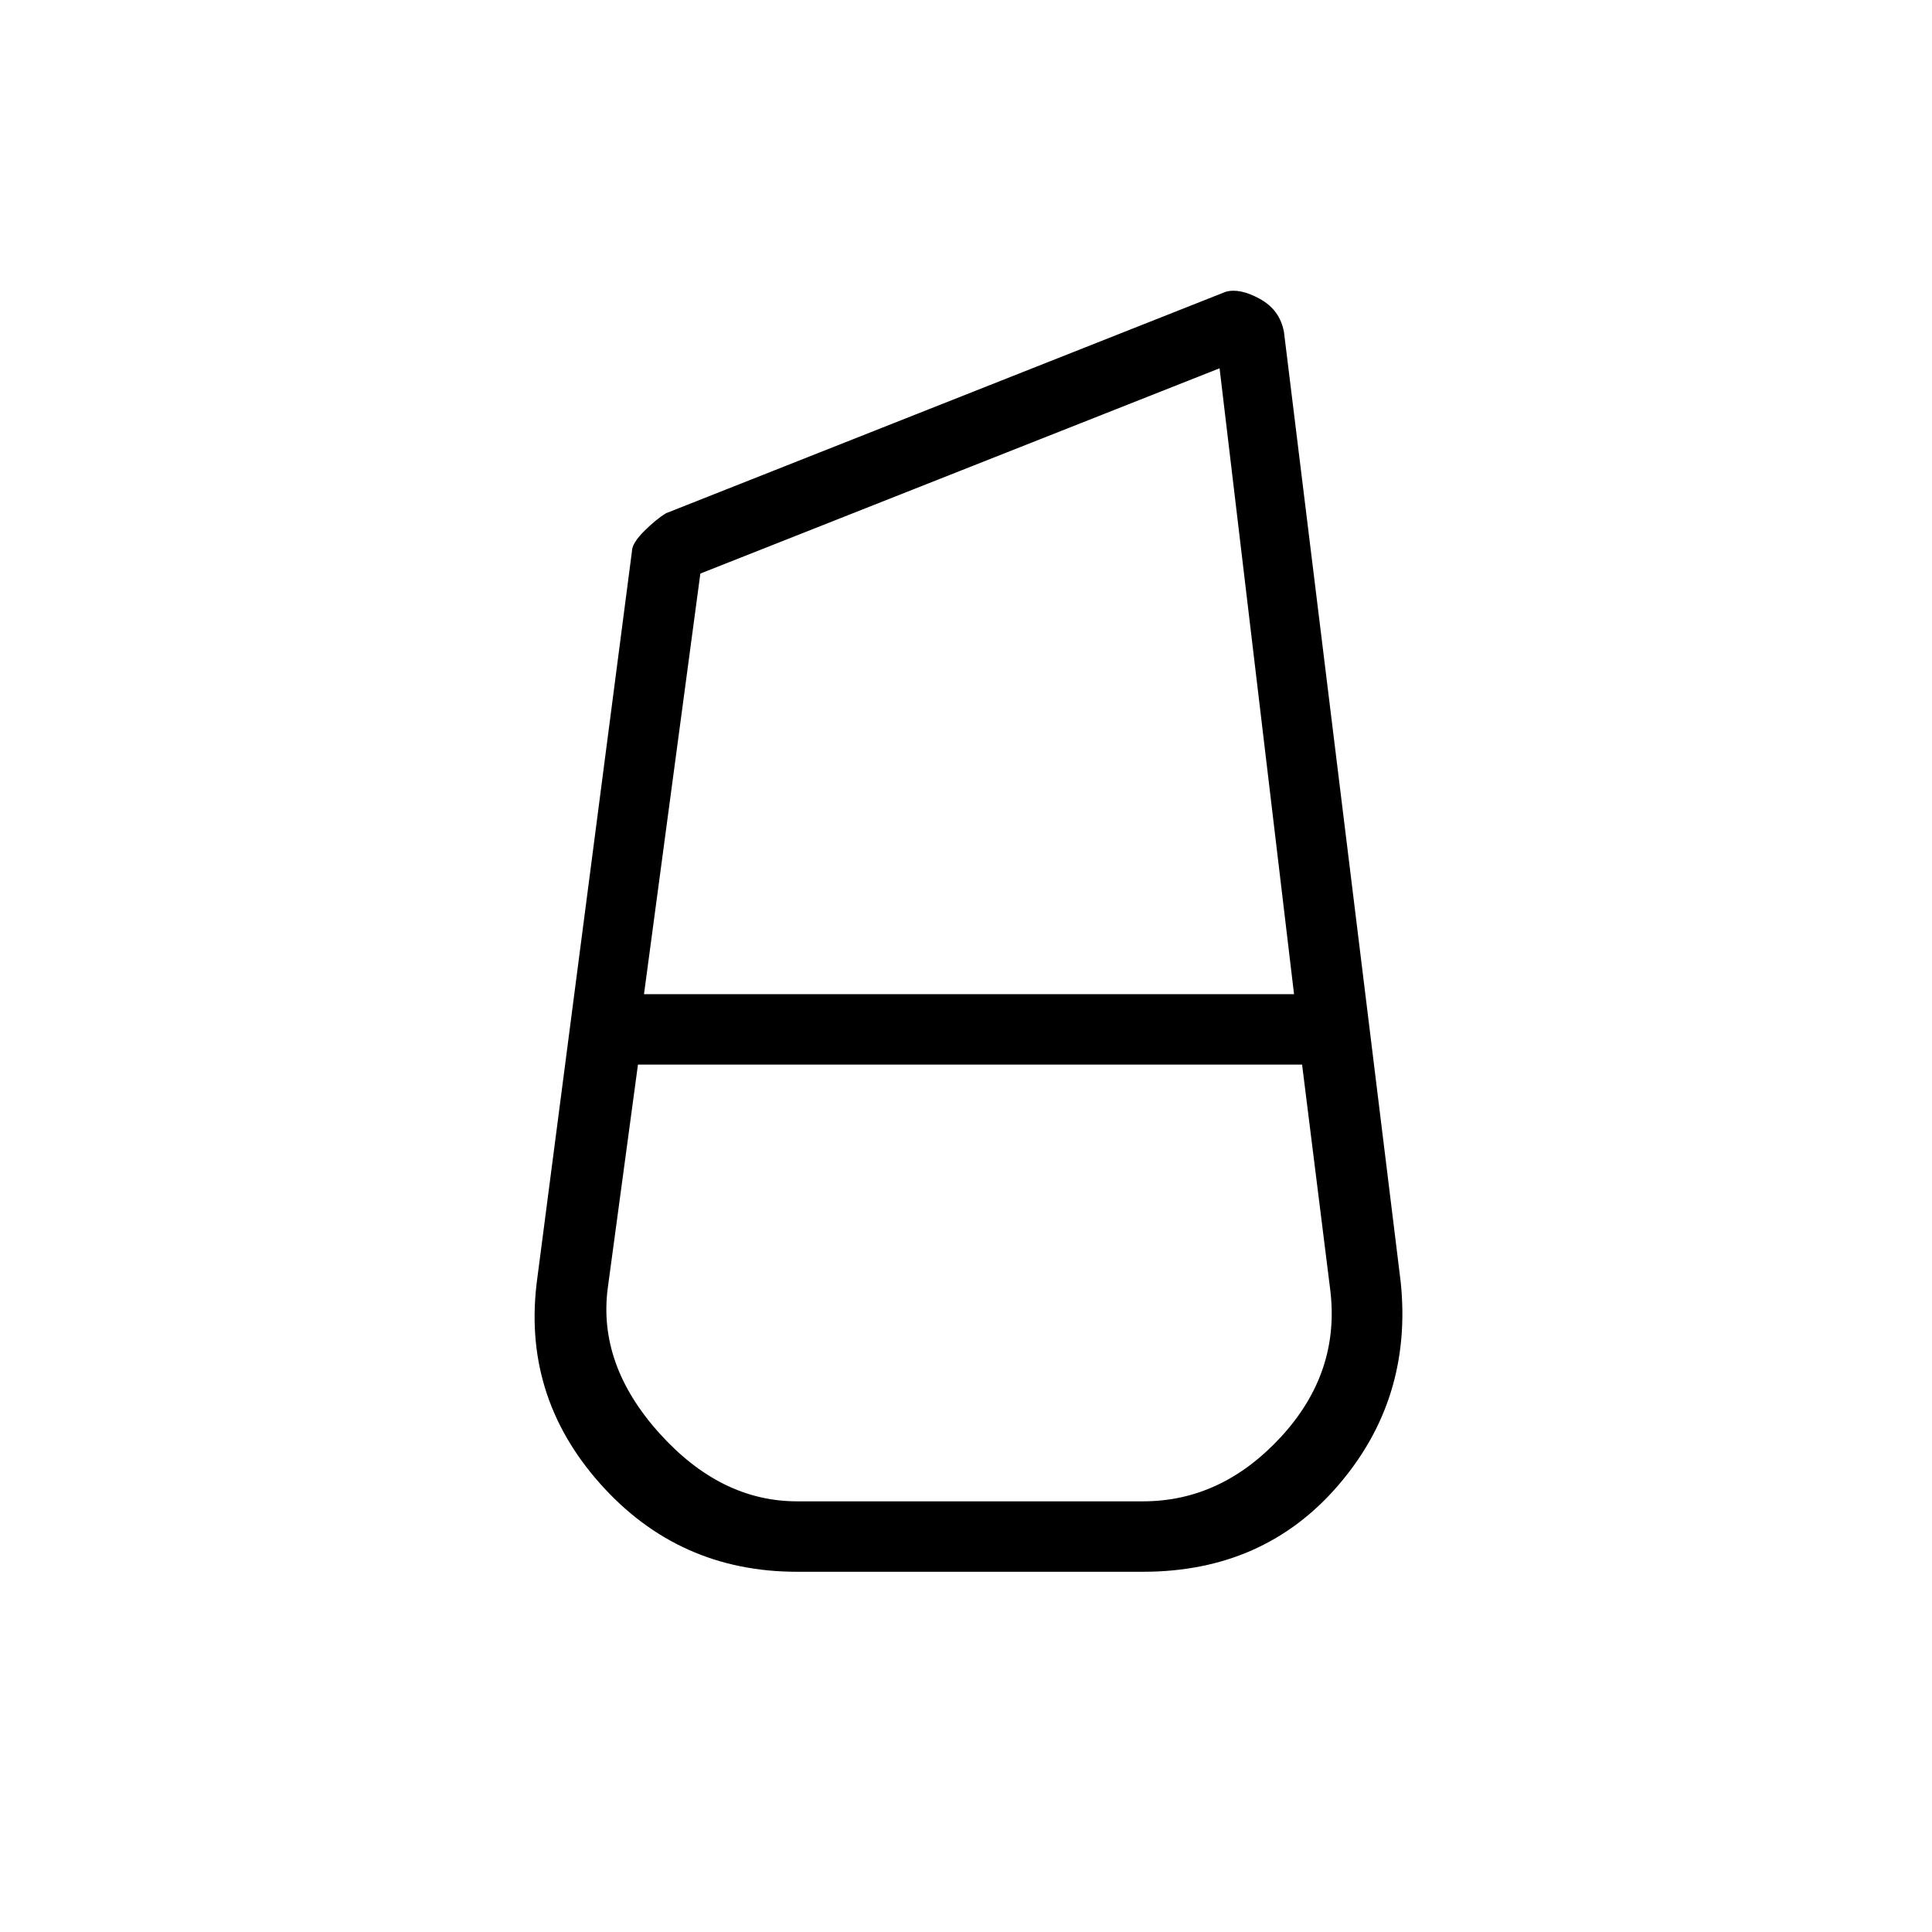 <svg xmlns="http://www.w3.org/2000/svg" height="48" width="48"><path d="M19.8 39.05Q16.85 39.05 14.9 36.85Q12.95 34.65 13.35 31.75L15.7 13.7Q15.7 13.5 16 13.2Q16.3 12.9 16.55 12.75L30.45 7.25Q30.8 7.15 31.3 7.425Q31.8 7.7 31.9 8.25L34.8 31.85Q35.1 34.75 33.25 36.9Q31.4 39.05 28.4 39.05ZM16 24.7H32.15L30.3 9.15L17.4 14.25ZM19.8 37.3H28.4Q30.35 37.3 31.825 35.7Q33.3 34.1 33.05 32.05L32.35 26.45H15.85L15.1 32Q14.85 33.9 16.375 35.6Q17.9 37.3 19.8 37.3Z"/></svg>